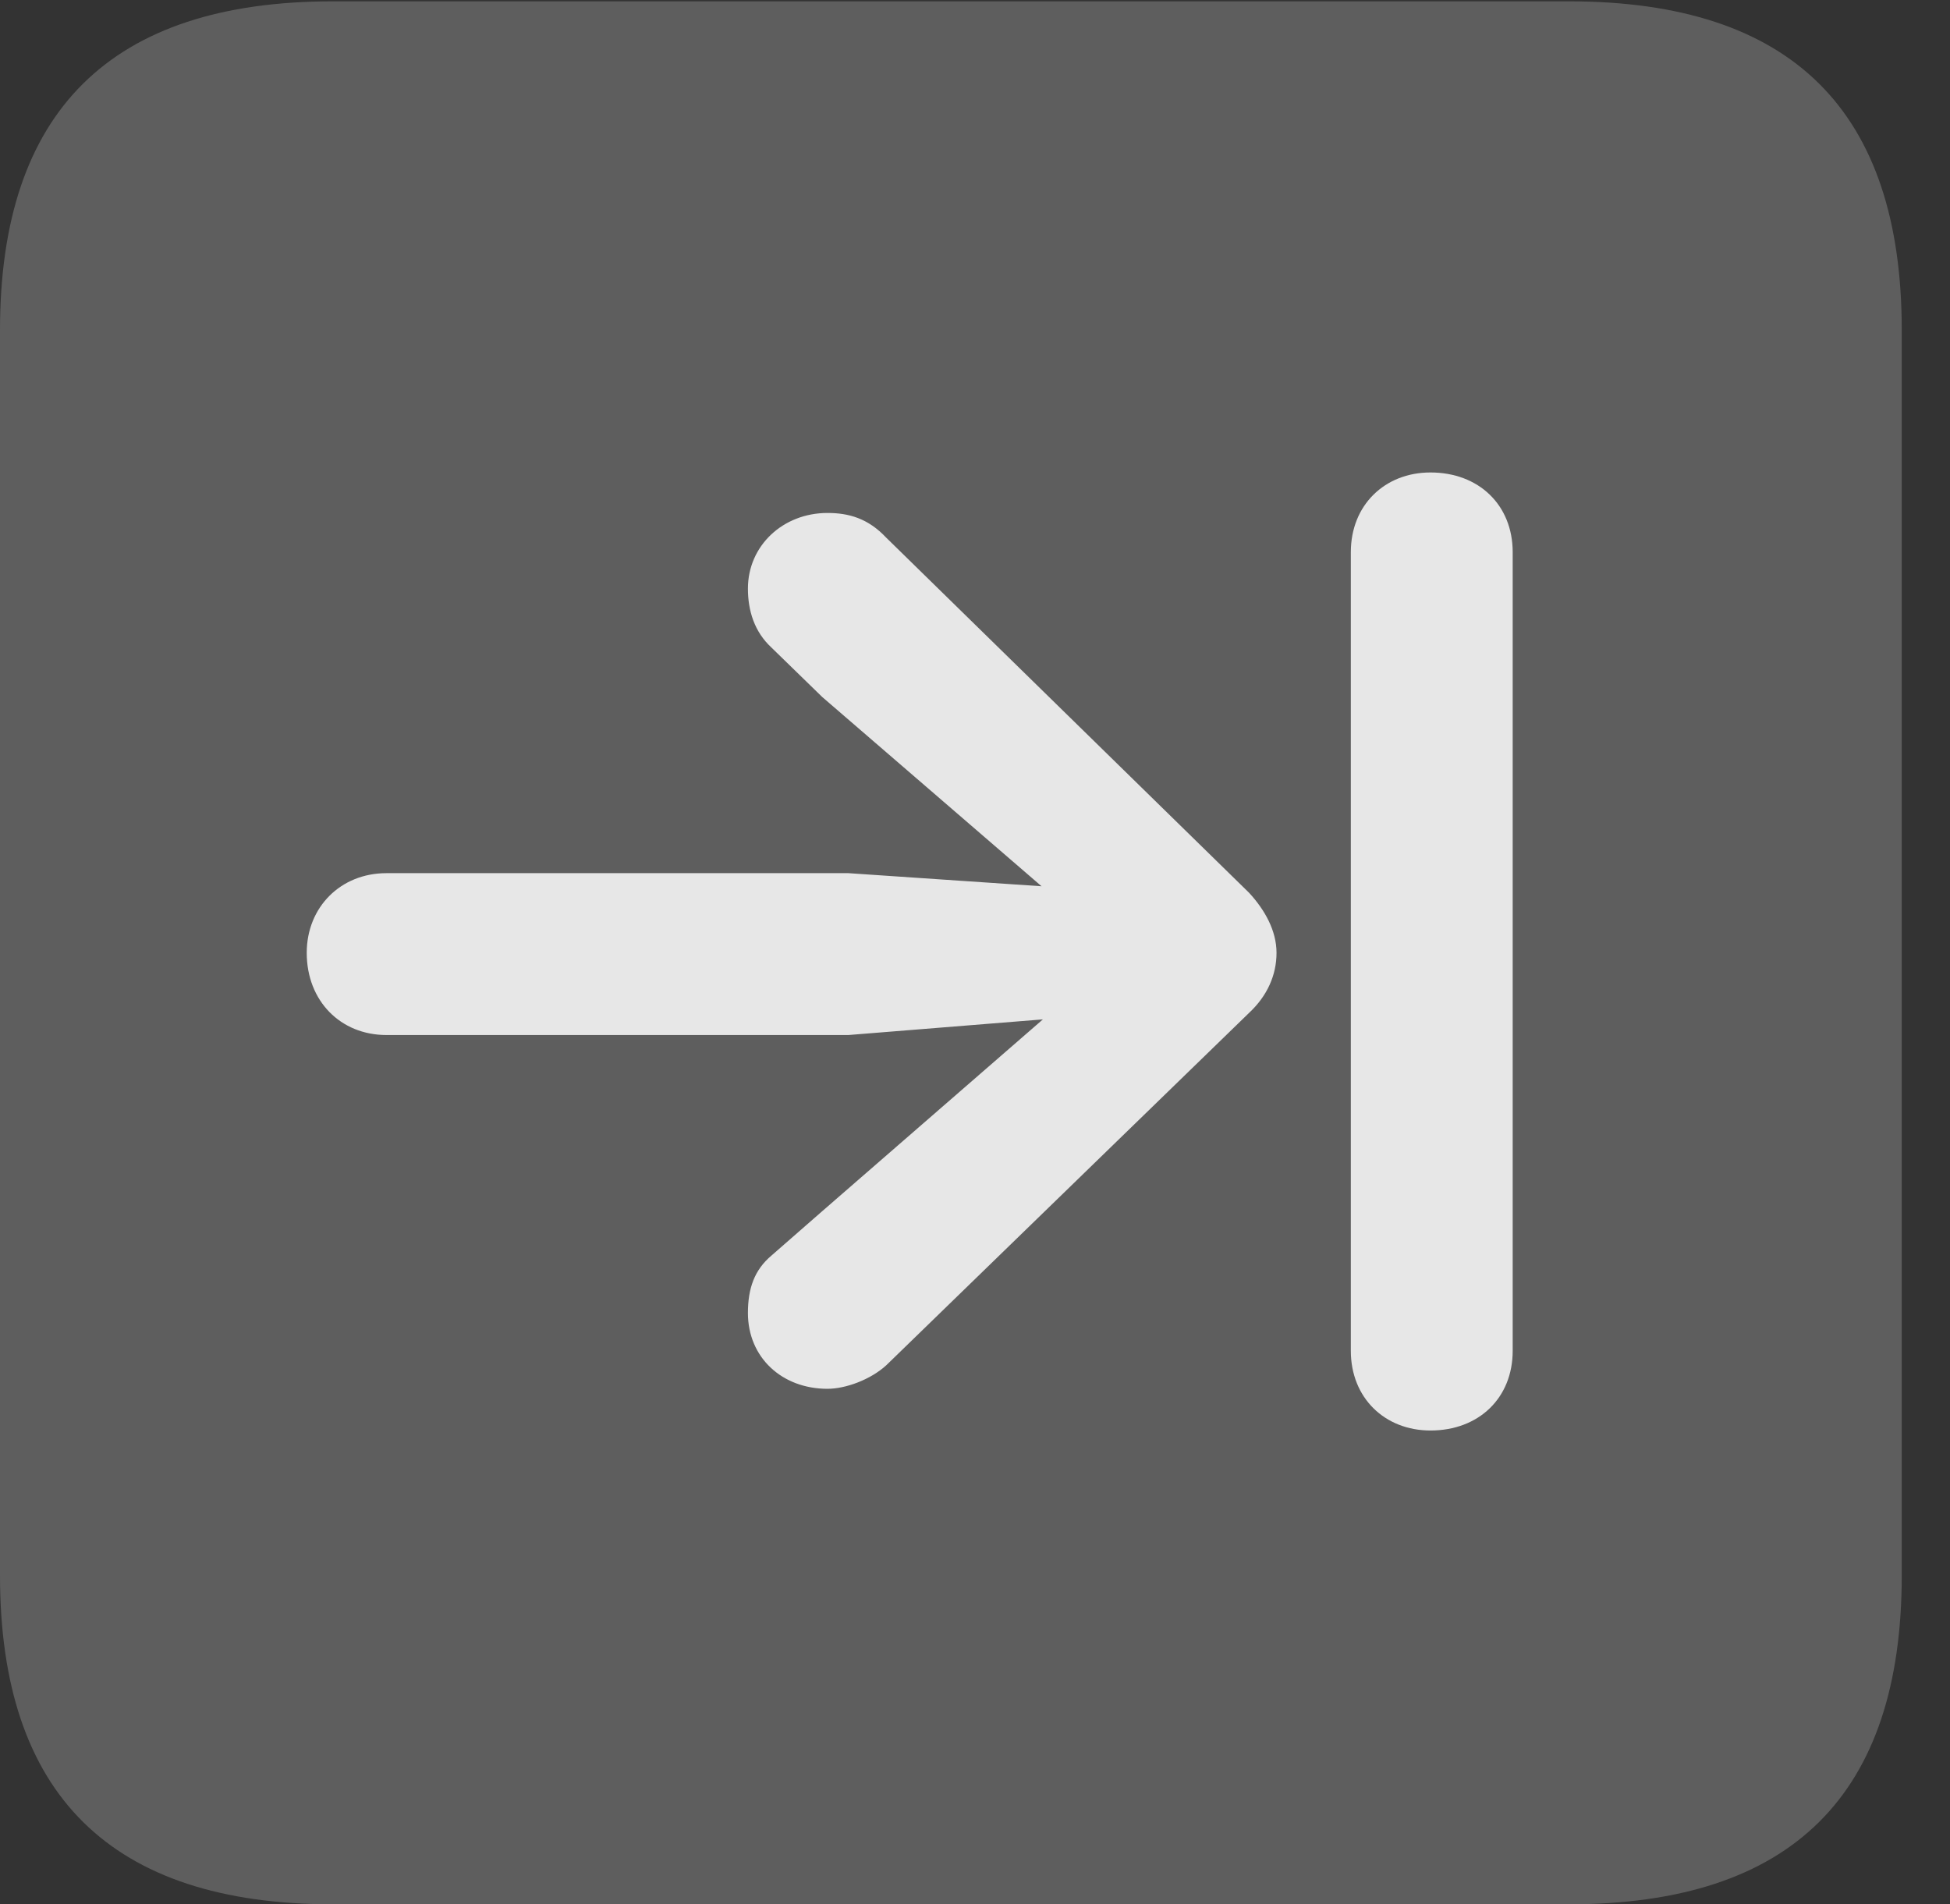 <?xml version="1.0" encoding="UTF-8"?>
<!--Generator: Apple Native CoreSVG 341-->
<!DOCTYPE svg
PUBLIC "-//W3C//DTD SVG 1.1//EN"
       "http://www.w3.org/Graphics/SVG/1.1/DTD/svg11.dtd">
<svg version="1.1" xmlns="http://www.w3.org/2000/svg" xmlns:xlink="http://www.w3.org/1999/xlink" viewBox="0 0 14.59 14.248">
 <rect x="0" y="0" width="14.59" height="14.248" fill="#333333" stroke="none"/>
 <g>
  <rect height="14.248" opacity="0" width="14.59" x="0" y="0"/>
  <path d="M2.49 14.248L11.738 14.248C13.408 14.248 14.229 13.428 14.229 11.787L14.229 2.471C14.229 0.83 13.408 0.01 11.738 0.01L2.49 0.01C0.83 0.01 0 0.83 0 2.471L0 11.787C0 13.428 0.83 14.248 2.49 14.248Z" fill="white" fill-opacity="0.212"/>
  <path d="M2.295 7.129C2.295 6.787 2.549 6.533 2.891 6.533L6.348 6.533L7.793 6.631L6.152 5.215L5.771 4.844C5.645 4.727 5.596 4.57 5.596 4.404C5.596 4.082 5.859 3.838 6.191 3.838C6.348 3.838 6.494 3.877 6.631 4.023L9.346 6.68C9.463 6.807 9.551 6.963 9.551 7.129C9.551 7.295 9.482 7.451 9.346 7.578L6.631 10.215C6.514 10.322 6.328 10.391 6.191 10.391C5.85 10.391 5.596 10.156 5.596 9.824C5.596 9.639 5.645 9.502 5.771 9.395L6.152 9.062L7.803 7.627L6.348 7.744L2.891 7.744C2.549 7.744 2.295 7.49 2.295 7.129ZM10.703 10.703C10.361 10.703 10.107 10.459 10.107 10.107L10.107 4.131C10.107 3.779 10.361 3.535 10.703 3.535C11.065 3.535 11.318 3.779 11.318 4.131L11.318 10.107C11.318 10.459 11.065 10.703 10.703 10.703Z" fill="white" fill-opacity="0.85"/>
 </g>
</svg>
